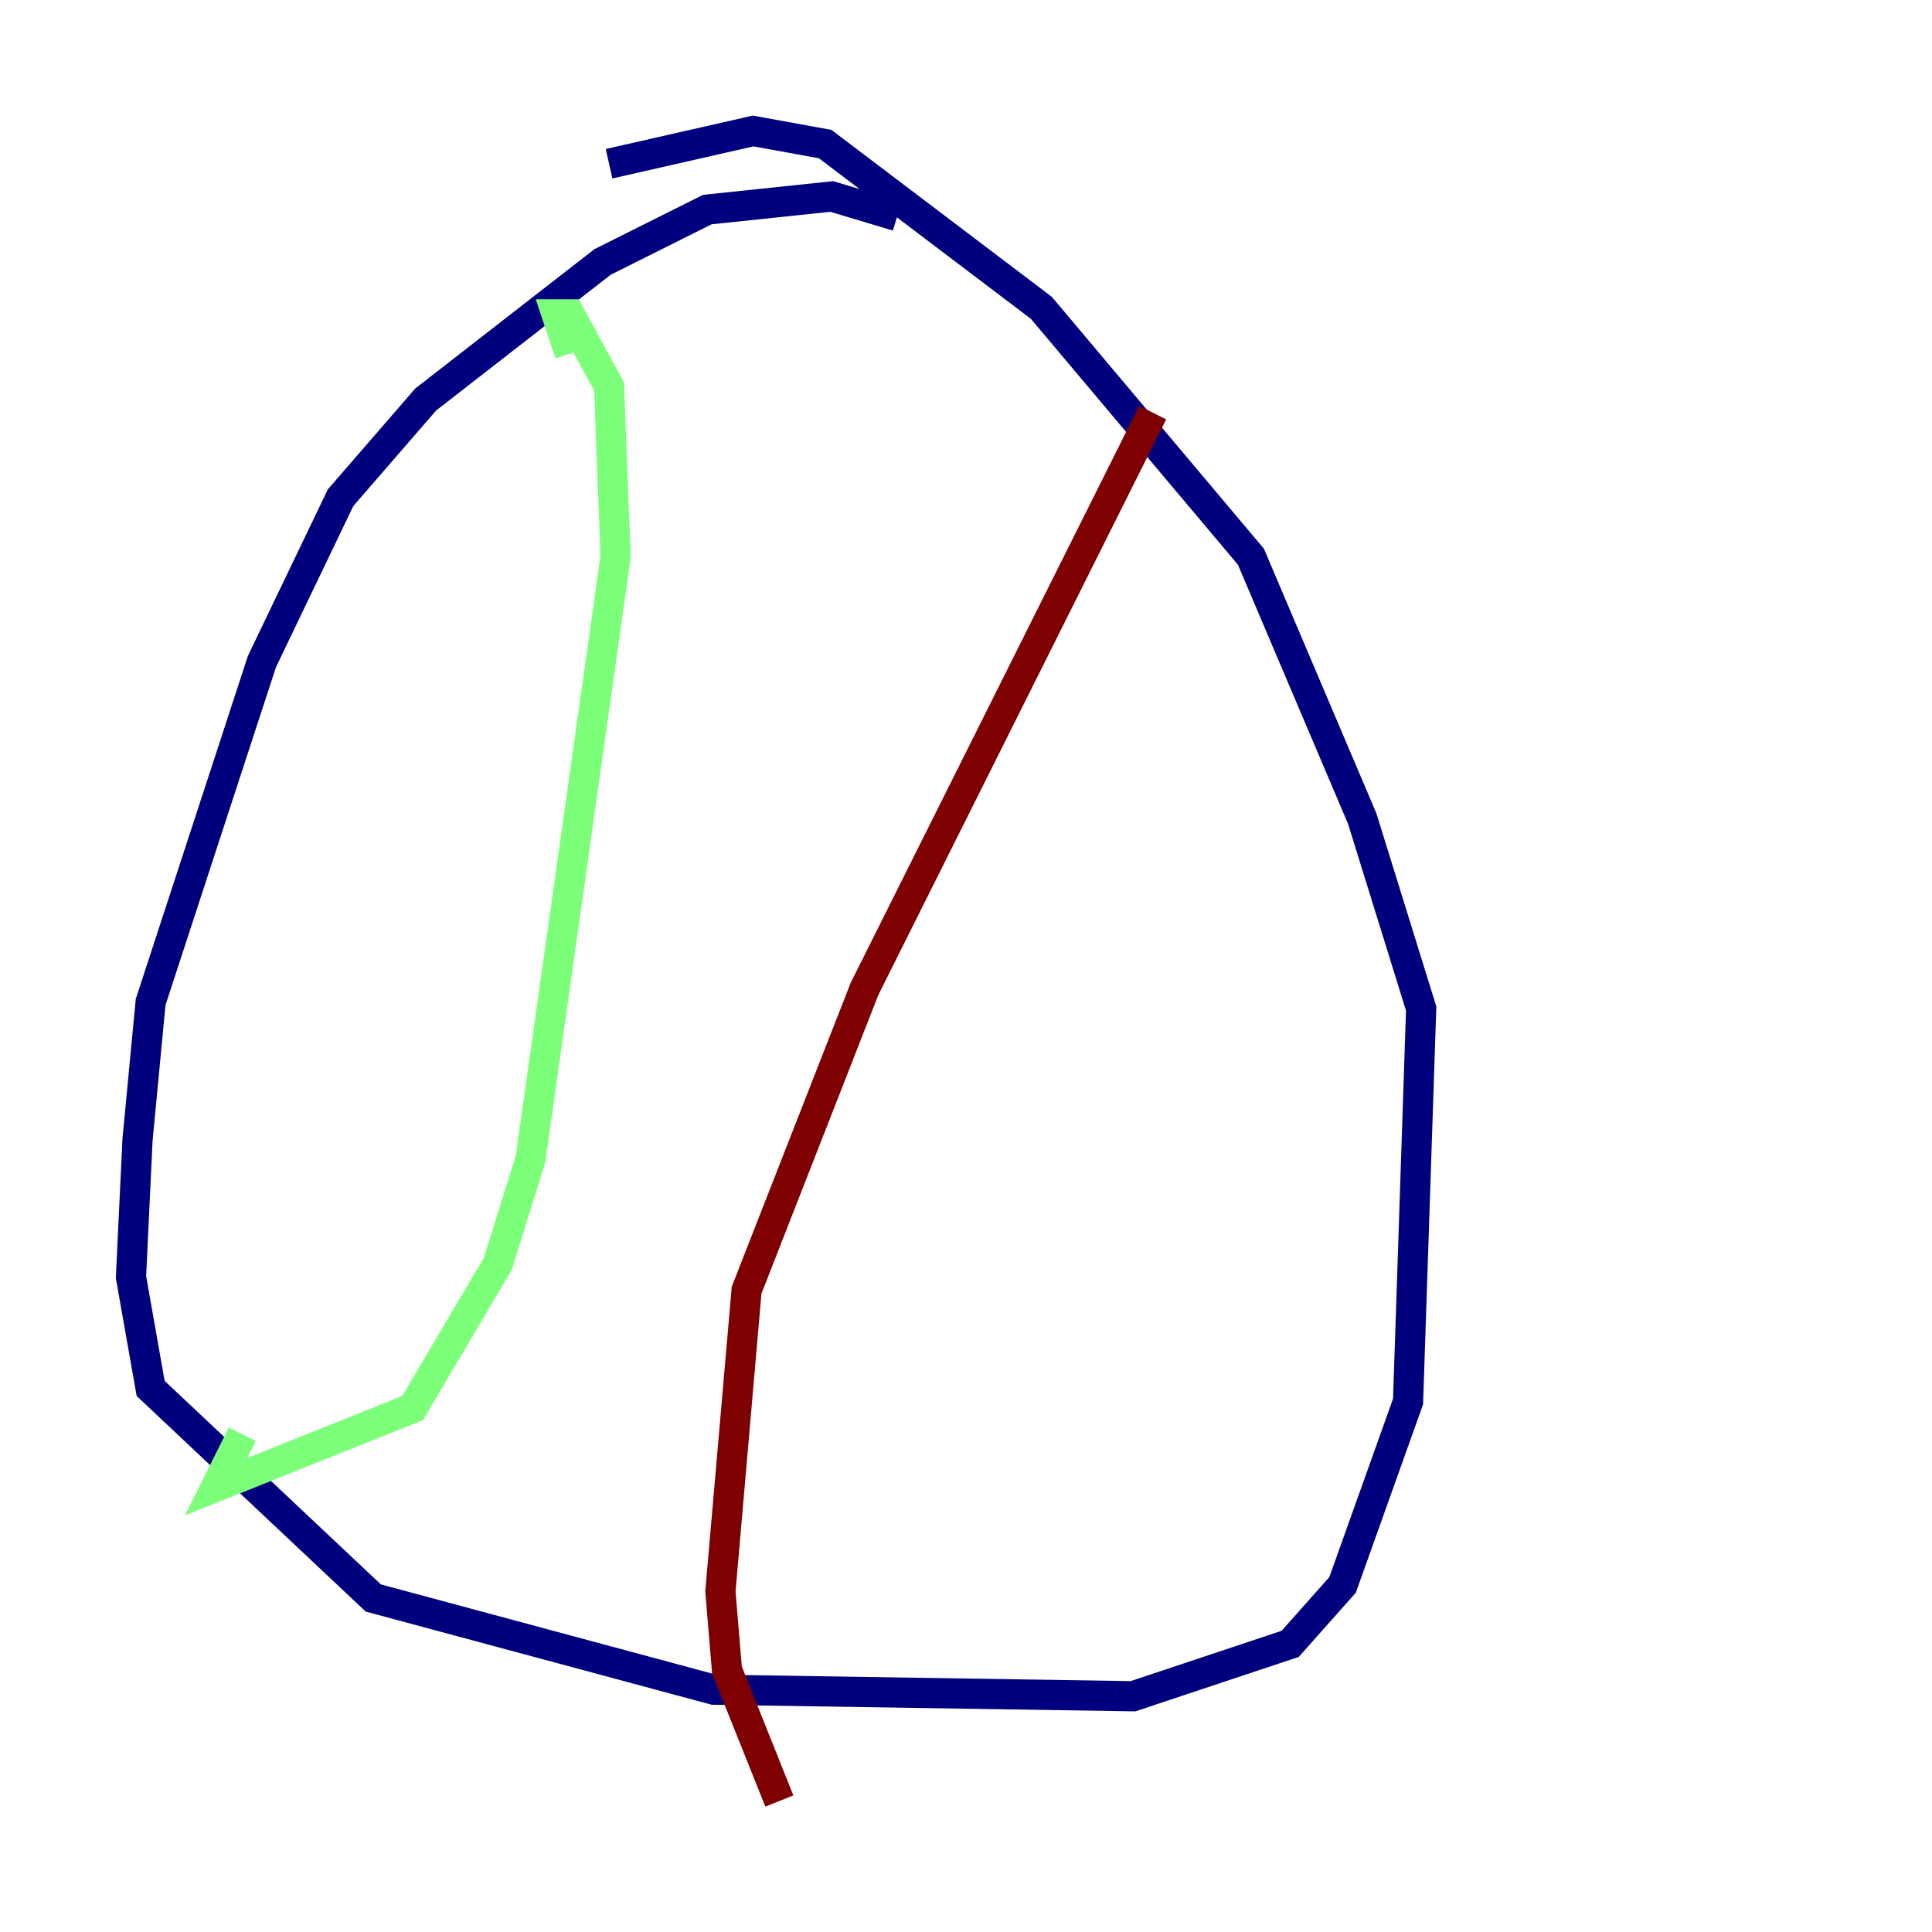 <?xml version="1.0" encoding="utf-8" ?>
<svg baseProfile="tiny" height="128" version="1.2" viewBox="0,0,128,128" width="128" xmlns="http://www.w3.org/2000/svg" xmlns:ev="http://www.w3.org/2001/xml-events" xmlns:xlink="http://www.w3.org/1999/xlink"><defs /><polyline fill="none" points="59.444,14.319 55.105,13.017 46.861,13.885 39.919,17.356 28.203,26.468 22.563,32.976 17.356,43.824 9.98,66.386 9.112,75.498 8.678,84.61 9.98,91.986 24.732,105.871 47.295,111.946 75.064,112.38 85.478,108.909 88.949,105.003 93.288,92.854 94.156,66.82 90.251,54.237 82.875,36.881 68.99,20.393 54.671,9.546 49.898,8.678 40.352,10.848" stroke="#00007f" stroke-width="2" /><polyline fill="none" points="37.749,23.43 36.881,20.827 37.749,20.827 40.352,25.6 40.786,36.881 35.146,76.8 32.976,83.742 27.336,93.288 14.319,98.495 16.054,95.024" stroke="#7cff79" stroke-width="2" /><polyline fill="none" points="76.366,27.336 57.275,65.519 49.464,85.478 47.729,105.437 48.163,110.644 51.634,119.322" stroke="#7f0000" stroke-width="2" /></svg>